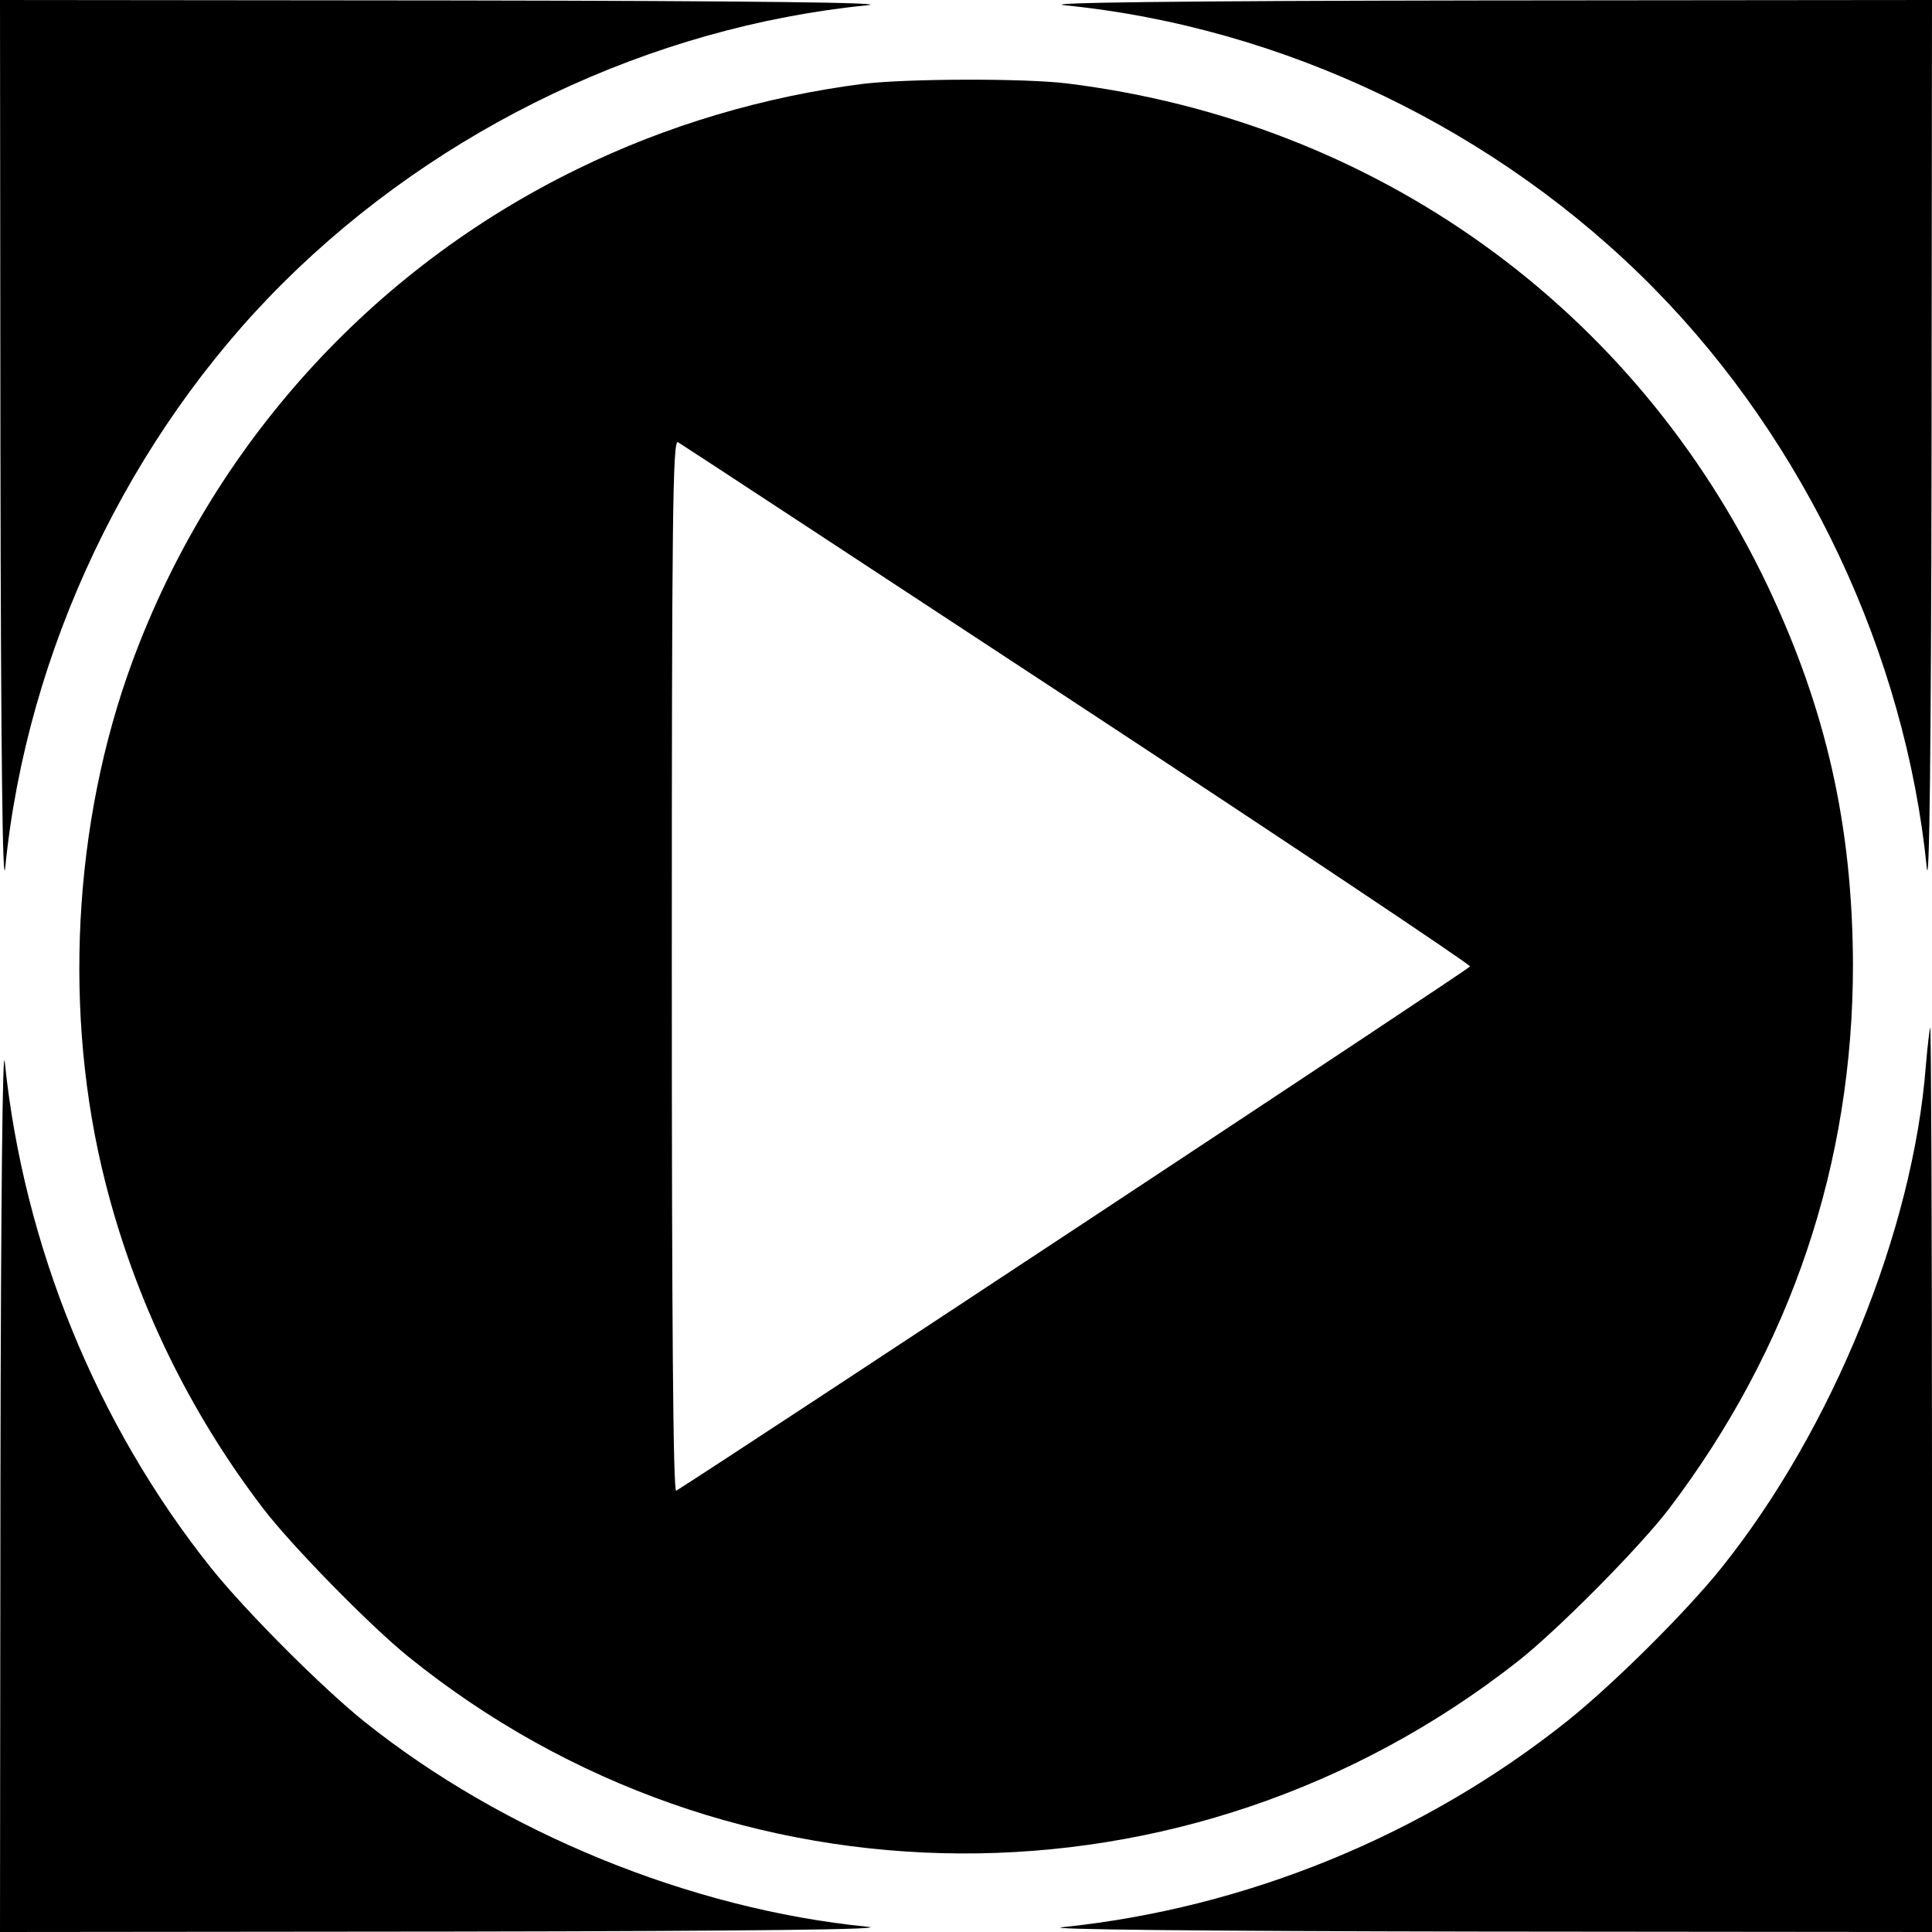 <?xml version="1.0" standalone="no"?>
<!DOCTYPE svg PUBLIC "-//W3C//DTD SVG 20010904//EN"
 "http://www.w3.org/TR/2001/REC-SVG-20010904/DTD/svg10.dtd">
<svg version="1.0" xmlns="http://www.w3.org/2000/svg"
 width="440pt" height="440pt" viewBox="0 0 440 440"
 preserveAspectRatio="xMidYMid meet">

<g transform="translate(0,440) scale(0.1,-0.1)"
fill="#000000" stroke="none">
<path d="M1 3368 c1 -685 5 -1003 11 -943 49 493 282 982 633 1331 356 354
838 583 1330 632 60 6 -258 10 -942 11 l-1033 1 1 -1032z"/>
<path d="M2425 4388 c500 -50 987 -284 1343 -646 344 -350 571 -832 620 -1317
6 -60 10 258 11 943 l1 1032 -1032 -1 c-685 -1 -1003 -5 -943 -11z"/>
<path d="M1965 4209 c-225 -29 -446 -94 -650 -194 -470 -229 -833 -631 -1014
-1123 -135 -367 -158 -803 -61 -1185 68 -268 190 -521 359 -742 64 -84 242
-266 331 -338 734 -593 1777 -598 2525 -12 92 72 280 262 347 350 277 366 418
785 418 1238 -1 316 -61 582 -195 864 -302 633 -892 1056 -1595 1143 -99 12
-364 11 -465 -1z m489 -1413 c493 -324 895 -593 894 -597 -2 -6 -1706 -1131
-1808 -1194 -7 -4 -10 387 -10 1195 0 1016 2 1200 14 1193 7 -4 417 -273 910
-597z"/>
<path d="M1 1033 l-1 -1033 1033 1 c684 1 1002 5 942 11 -403 40 -830 215
-1145 467 -95 76 -272 253 -350 351 -260 326 -426 734 -469 1150 -5 53 -9
-300 -10 -947z"/>
<path d="M4386 1973 c-29 -376 -213 -828 -465 -1143 -80 -100 -246 -265 -351
-349 -327 -261 -733 -427 -1150 -470 -53 -5 300 -9 948 -10 l1032 -1 0 1030
c0 567 -2 1030 -4 1030 -1 0 -6 -39 -10 -87z"/>
</g>
</svg>
